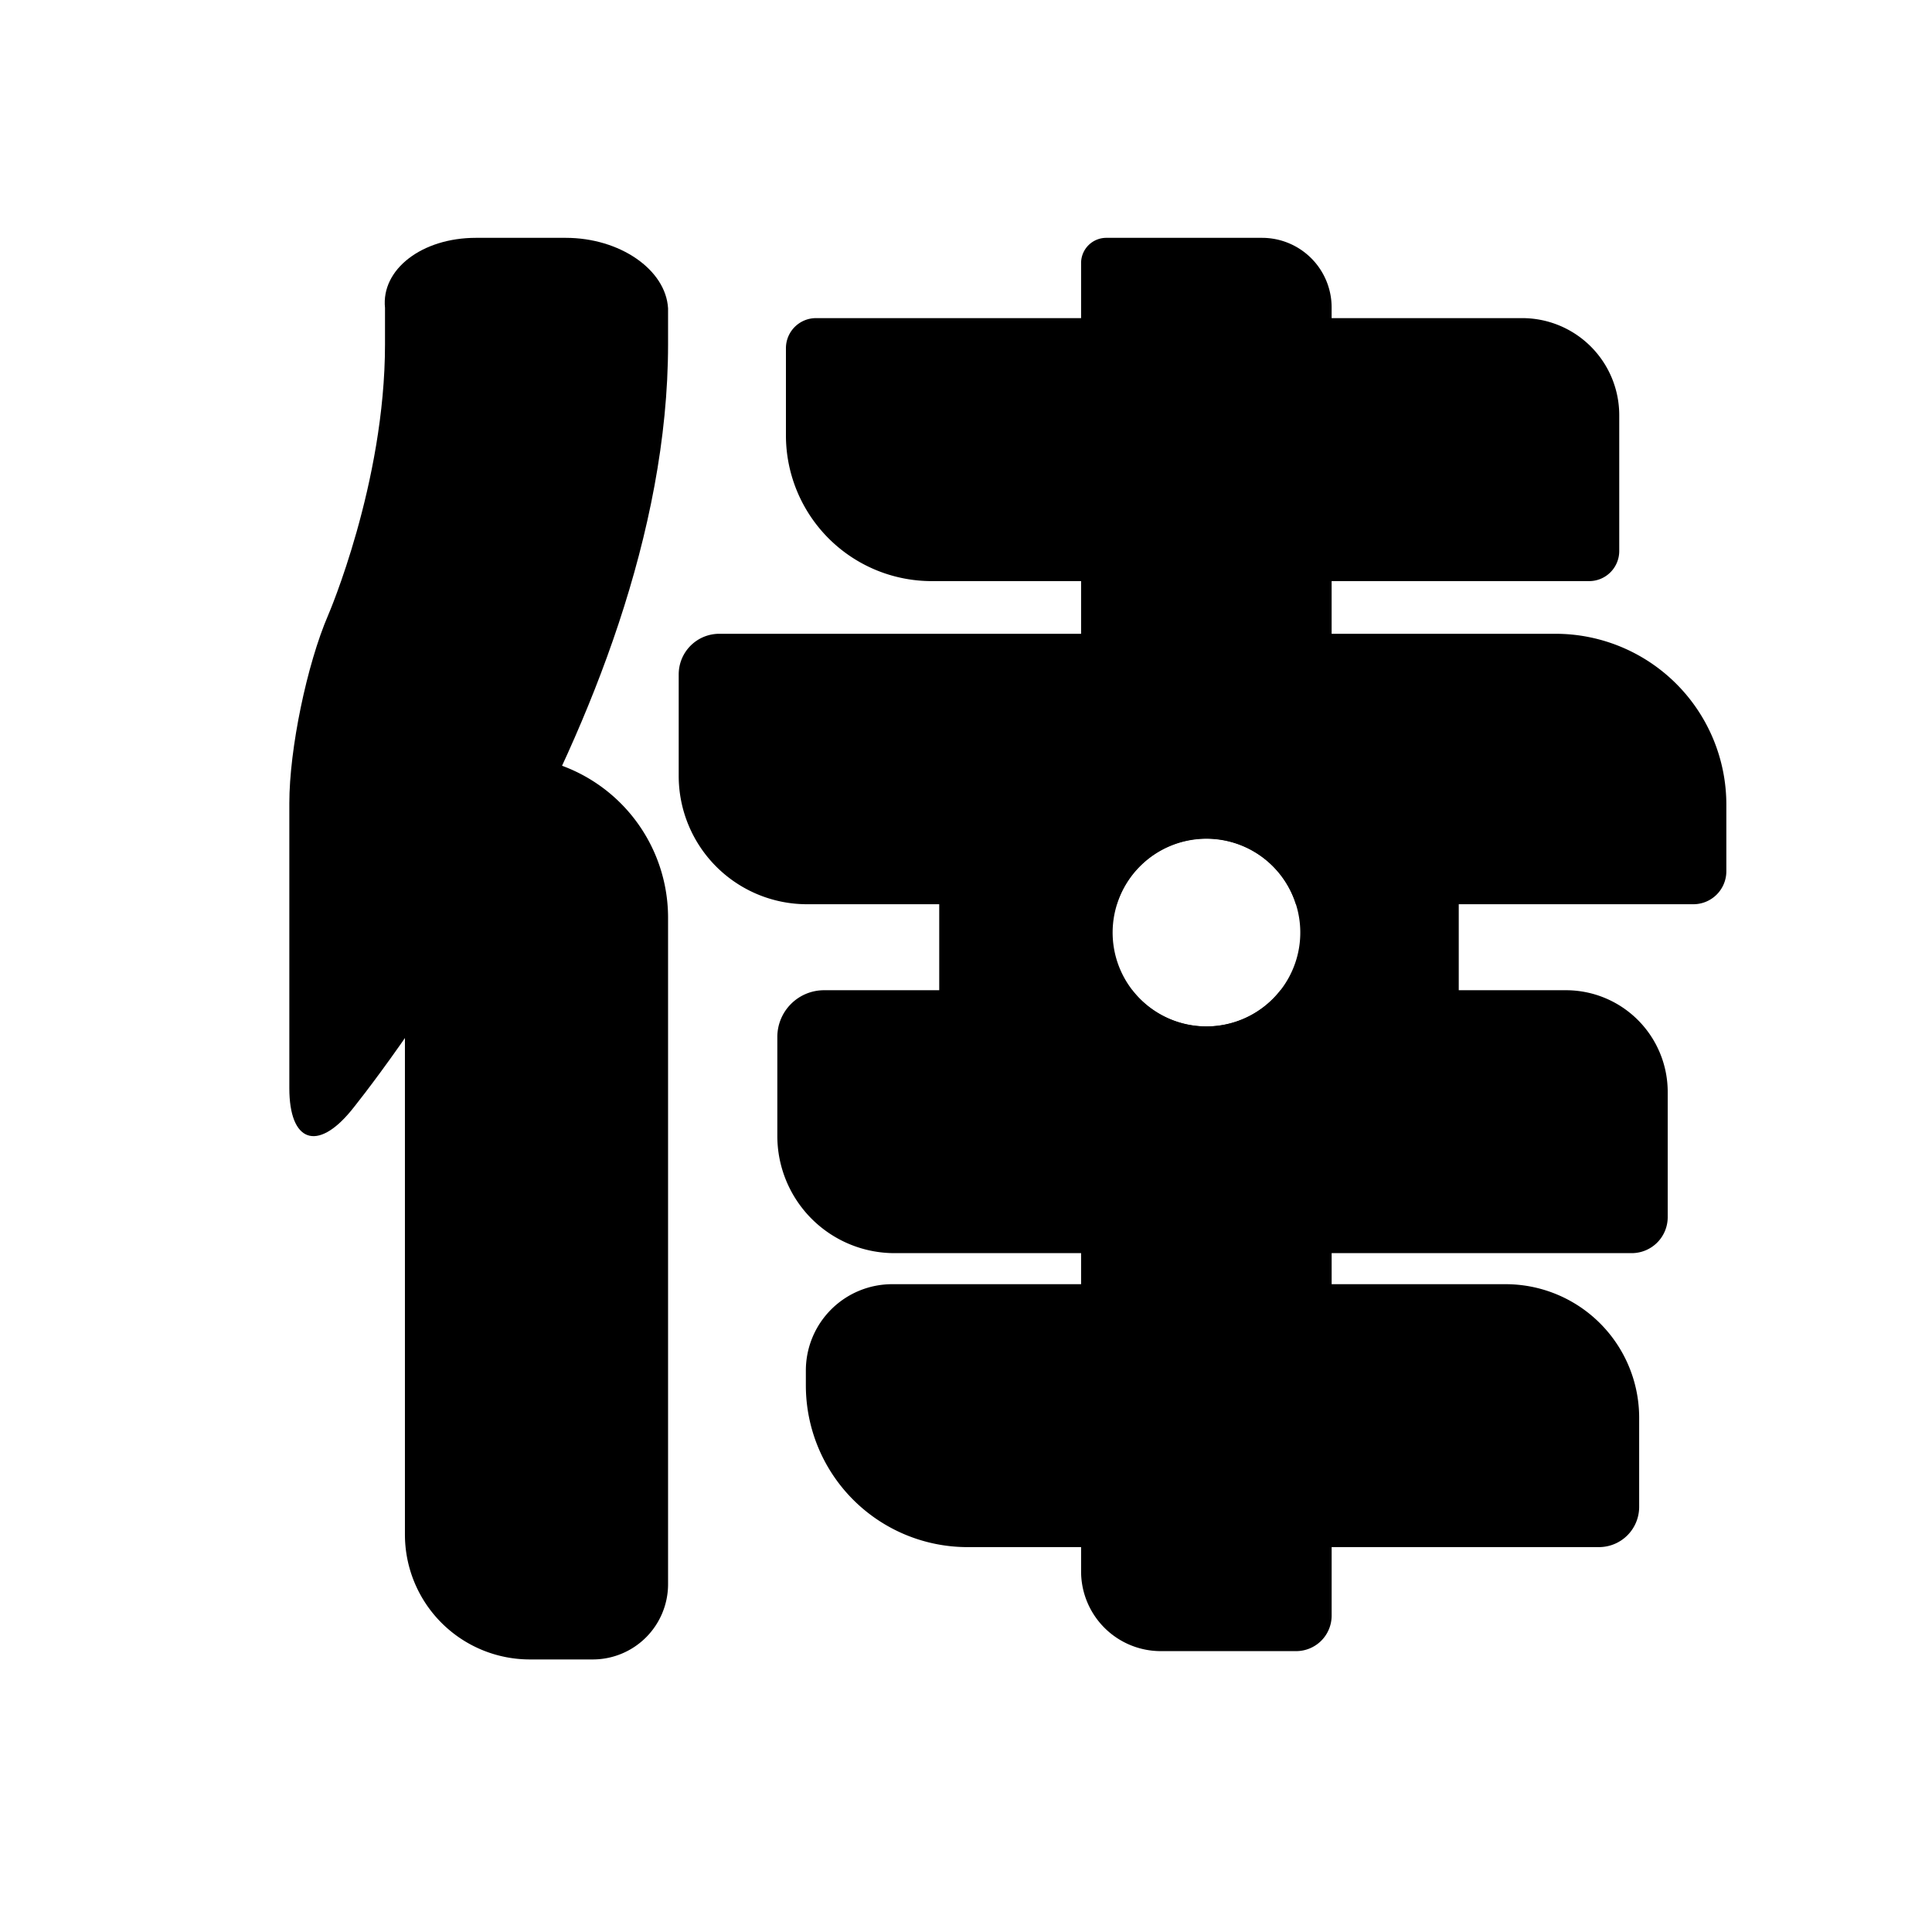<svg id="kosh" xmlns="http://www.w3.org/2000/svg" viewBox="0 0 1024 1024"><g id="_9" data-name="9"><path d="M687,875.13H615.24A42.25,42.25,0,0,1,573,832.88V654.14h132.8V856.31A18.82,18.82,0,0,1,687,875.13Z"/></g><g id="_8" data-name="8"><path d="M847.47,820H512.81a85.69,85.69,0,0,1-85.69-85.68v-7.92a45.75,45.75,0,0,1,45.76-45.75H798a70.79,70.79,0,0,1,70.79,70.8v47.23A21.31,21.31,0,0,1,847.47,820Z"/></g><g id="_7" data-name="7"><path d="M883.92,578.77v66.35a19.07,19.07,0,0,1-19.08,19.07H474.12A62.12,62.12,0,0,1,412,602.08V549.61a24.78,24.78,0,0,1,24.78-24.77h163.3a49.79,49.79,0,0,0,78.63,0H830A53.93,53.93,0,0,1,883.92,578.77Z"/></g><g id="_6" data-name="6"><path d="M497.81,390.1v221H773.17v-221ZM689.18,494.3a49.73,49.73,0,1,1-2.31-15A49.56,49.56,0,0,1,689.18,494.3Z"/></g><g id="_5" data-name="5"><path d="M915,426.49v35.28a17.48,17.48,0,0,1-17.48,17.49H686.87a49.8,49.8,0,0,0-95,0H427.73a68,68,0,0,1-68-68V357.42a21.51,21.51,0,0,1,21.51-21.5H824.45A90.57,90.57,0,0,1,915,426.49Z"/></g><g id="_4" data-name="4"><path d="M705.79,347H573V139.43a13.36,13.36,0,0,1,13.37-13.37h82.55A36.89,36.89,0,0,1,705.79,163Z"/></g><g id="_3" data-name="3"><path d="M842.28,308H493.84a77.27,77.27,0,0,1-77.28-77.27V184.55a15.94,15.94,0,0,1,15.94-15.94H806.8A51.43,51.43,0,0,1,858.23,220v72A15.94,15.94,0,0,1,842.28,308Z"/></g><g id="_2" data-name="2"><path d="M314.17,879.54H280.83a66.21,66.21,0,0,1-66.21-66.21V451.65a51.07,51.07,0,0,1,51.07-51.06h2.59a85.81,85.81,0,0,1,85.81,85.81V839.63A39.91,39.91,0,0,1,314.17,879.54Z"/></g><g id="_1" data-name="1"><path d="M354.09,182.49c0,200.62-167.84,406-167.84,406-18.1,22.14-32.9,16.86-32.9-11.74V425.68c0-28.6,9.28-73.48,20.62-99.74,0,0,30.09-69.68,30.09-143.45V163.17c-2.1-20.41,19.57-37.11,48.17-37.11h47.65c28.6,0,53,16.81,54.21,37.35Z"/></g></svg>